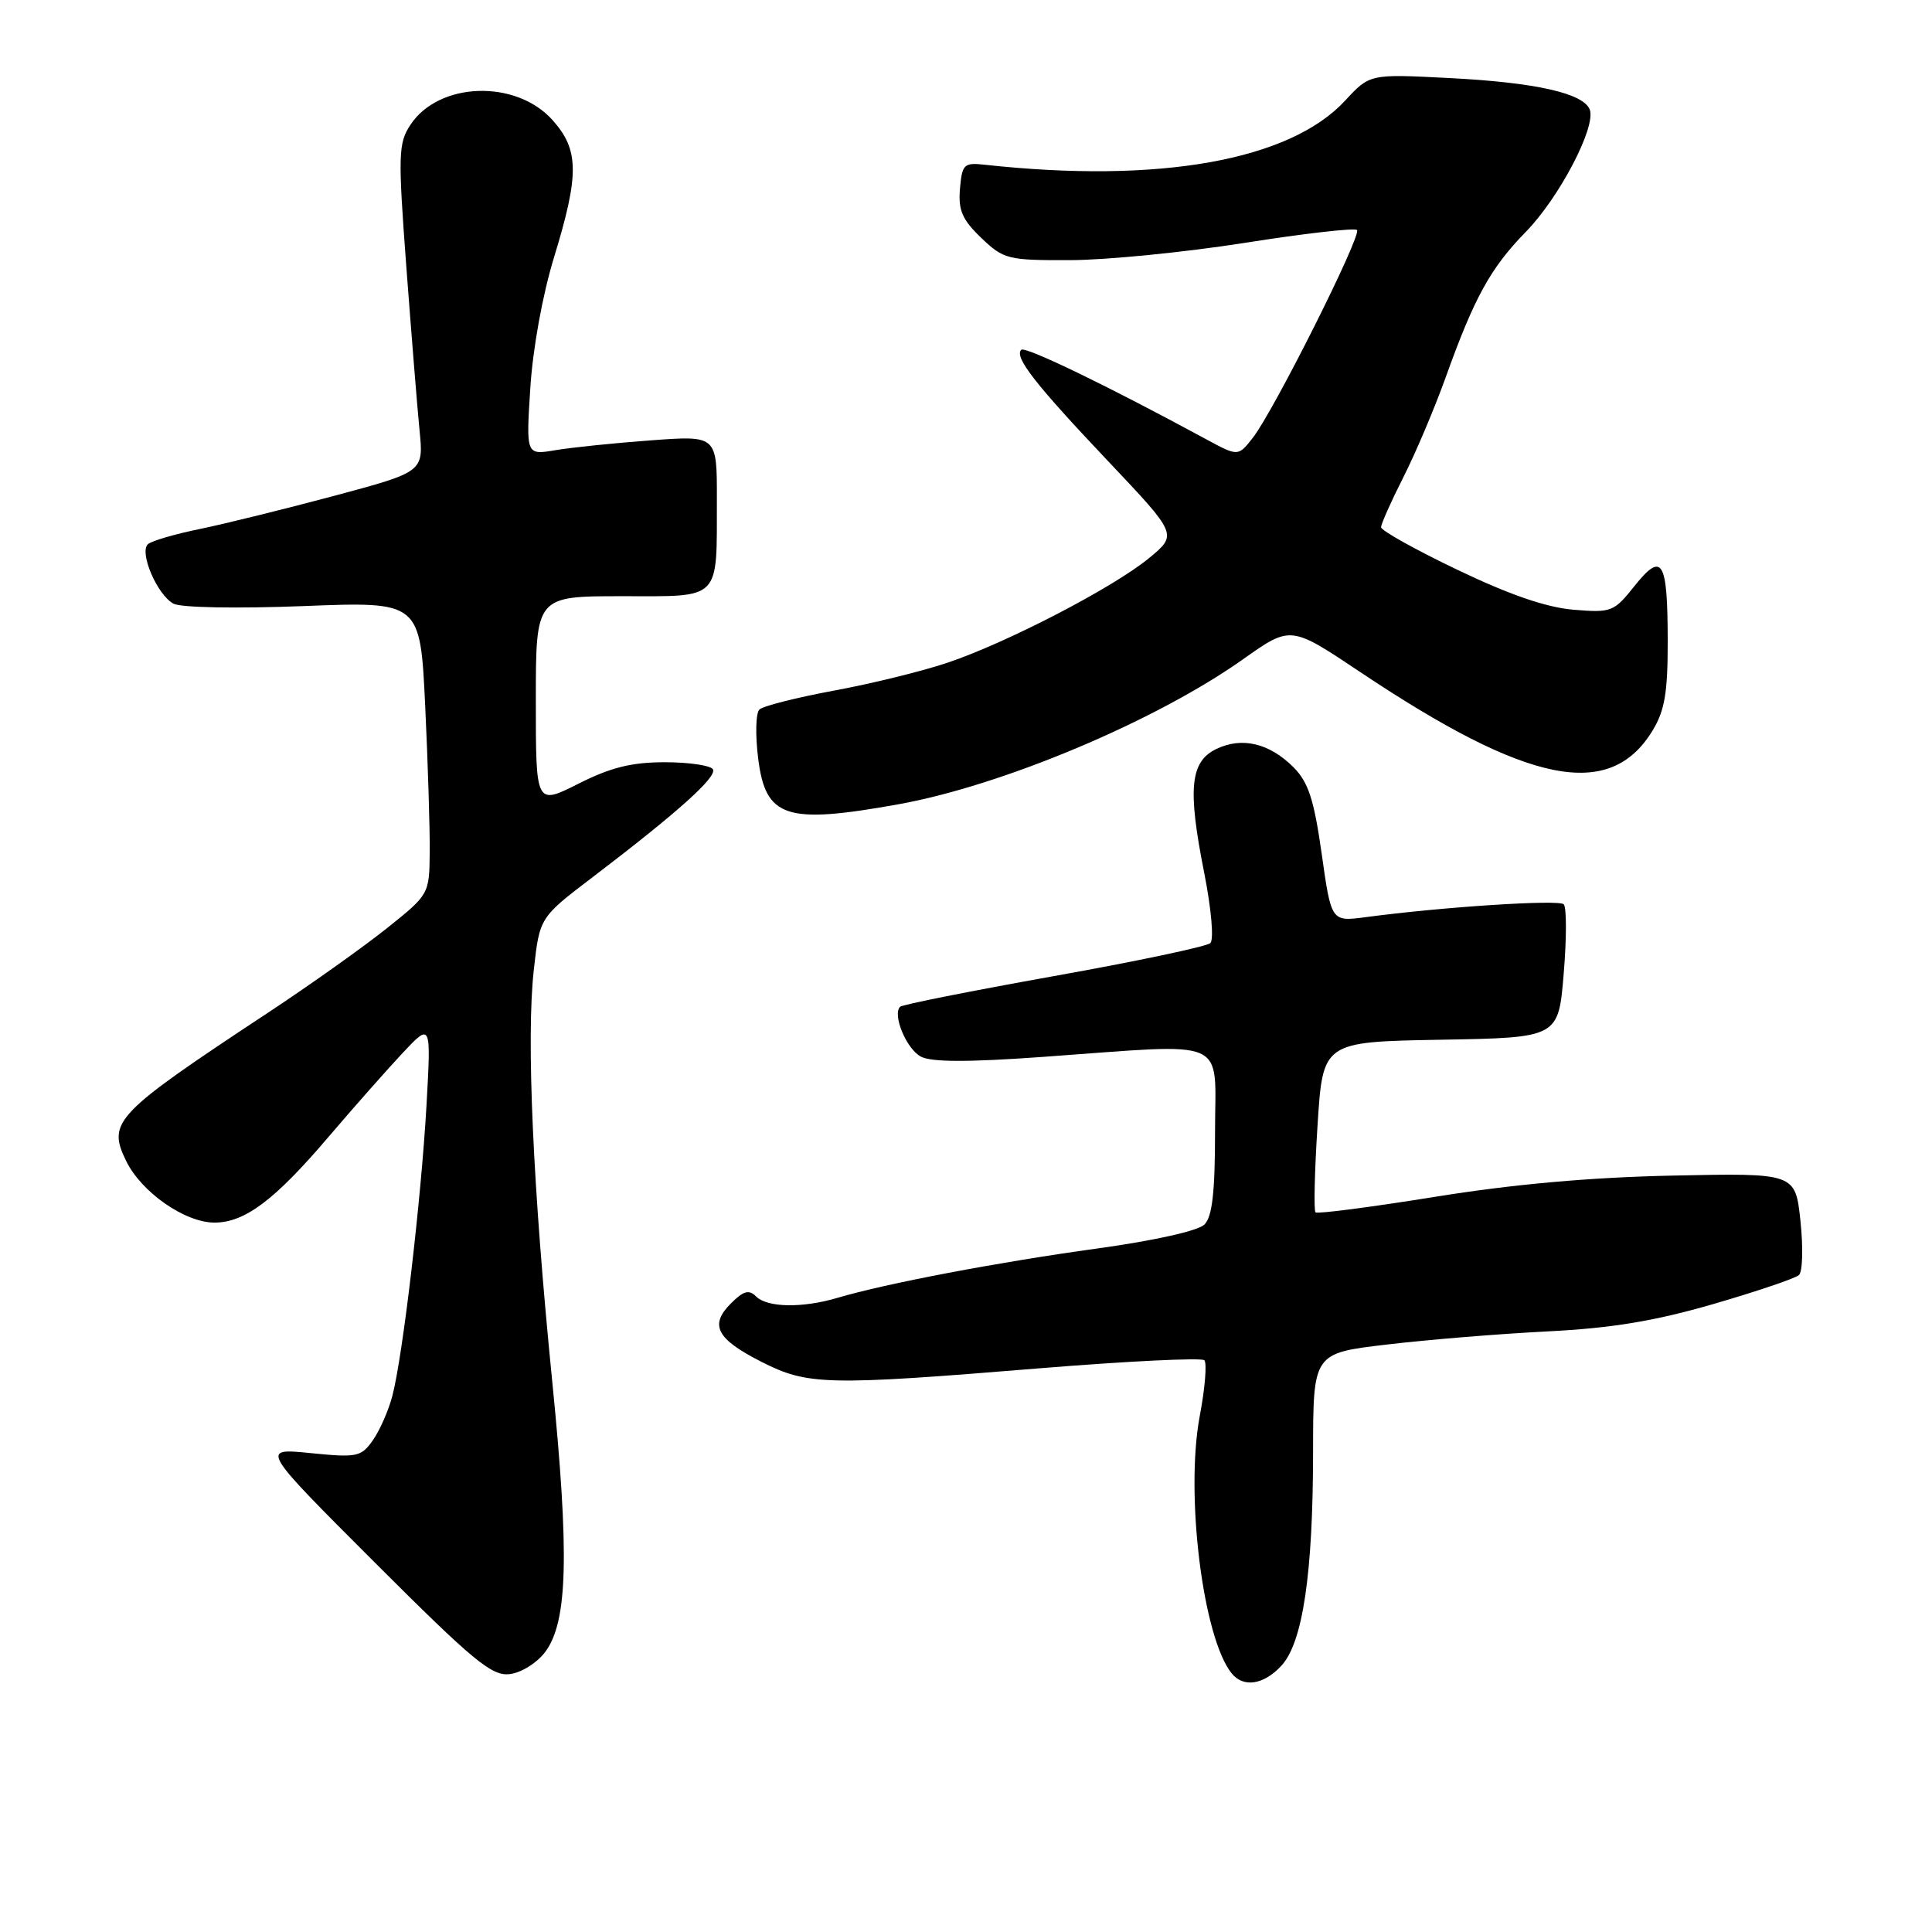 <?xml version="1.0" encoding="UTF-8" standalone="no"?>
<!DOCTYPE svg PUBLIC "-//W3C//DTD SVG 1.1//EN" "http://www.w3.org/Graphics/SVG/1.1/DTD/svg11.dtd" >
<svg xmlns="http://www.w3.org/2000/svg" xmlns:xlink="http://www.w3.org/1999/xlink" version="1.1" viewBox="0 0 256 256">
 <g >
 <path fill="currentColor"
d=" M 169.76 220.75 C 172.62 217.71 173.98 208.57 173.99 192.40 C 174.00 179.31 174.00 179.31 183.75 178.16 C 189.11 177.52 198.68 176.74 205.00 176.42 C 213.55 175.99 219.20 175.06 227.00 172.80 C 232.78 171.12 237.89 169.39 238.37 168.95 C 238.86 168.51 238.94 165.29 238.57 161.79 C 237.89 155.43 237.89 155.43 221.69 155.77 C 210.74 156.00 200.52 156.91 190.12 158.59 C 181.66 159.95 174.54 160.88 174.31 160.64 C 174.07 160.40 174.19 155.23 174.58 149.13 C 175.28 138.05 175.28 138.05 190.89 137.77 C 206.50 137.50 206.50 137.50 207.20 129.00 C 207.59 124.33 207.59 120.20 207.20 119.82 C 206.54 119.17 191.11 120.17 180.95 121.53 C 176.40 122.13 176.40 122.13 175.13 113.13 C 174.11 105.92 173.36 103.64 171.39 101.66 C 168.20 98.48 164.59 97.61 161.20 99.23 C 157.70 100.90 157.34 104.47 159.56 115.63 C 160.51 120.45 160.87 124.51 160.37 124.97 C 159.89 125.42 150.56 127.39 139.64 129.34 C 128.71 131.30 119.54 133.12 119.27 133.40 C 118.22 134.45 120.10 138.98 122.01 140.00 C 123.39 140.75 128.26 140.76 138.24 140.04 C 163.24 138.25 161.00 137.27 161.00 149.93 C 161.00 157.98 160.63 161.23 159.59 162.26 C 158.77 163.09 152.89 164.40 145.34 165.44 C 132.32 167.23 117.37 170.07 111.01 171.96 C 106.34 173.35 101.67 173.27 100.19 171.79 C 99.24 170.84 98.52 171.04 96.85 172.71 C 93.97 175.58 94.94 177.43 100.92 180.46 C 107.03 183.56 109.51 183.62 137.71 181.31 C 149.37 180.36 159.21 179.88 159.58 180.24 C 159.94 180.61 159.68 183.91 158.98 187.59 C 157.02 197.97 159.39 217.06 163.22 221.75 C 164.78 223.65 167.42 223.25 169.76 220.75 Z  M 72.26 218.87 C 75.23 214.87 75.46 205.94 73.17 183.00 C 70.61 157.38 69.72 137.57 70.73 128.54 C 71.50 121.58 71.50 121.58 78.50 116.25 C 89.87 107.59 95.07 102.92 94.46 101.93 C 94.14 101.42 91.27 101.00 88.08 101.00 C 83.70 101.00 80.91 101.69 76.64 103.85 C 71.00 106.69 71.00 106.69 71.00 92.85 C 71.00 79.00 71.00 79.00 82.38 79.00 C 95.70 79.00 94.96 79.75 94.99 66.10 C 95.00 57.70 95.00 57.70 86.25 58.35 C 81.44 58.70 75.75 59.29 73.60 59.65 C 69.70 60.31 69.70 60.31 70.27 51.40 C 70.60 46.19 71.90 39.01 73.42 34.07 C 76.77 23.12 76.74 19.86 73.22 15.92 C 68.36 10.48 58.12 10.83 54.37 16.56 C 52.78 18.99 52.73 20.49 53.84 35.35 C 54.51 44.23 55.29 53.98 55.59 57.01 C 56.14 62.52 56.14 62.52 44.32 65.69 C 37.82 67.43 29.80 69.41 26.50 70.09 C 23.20 70.76 20.10 71.67 19.61 72.10 C 18.40 73.17 20.83 78.84 22.99 79.99 C 23.96 80.52 31.40 80.65 40.19 80.31 C 55.68 79.70 55.68 79.70 56.34 93.51 C 56.70 101.10 56.97 109.83 56.94 112.91 C 56.89 118.48 56.87 118.52 51.26 123.00 C 48.17 125.47 41.11 130.49 35.57 134.15 C 15.18 147.61 14.19 148.64 16.71 153.82 C 18.71 157.96 24.50 162.00 28.42 162.00 C 32.43 162.00 36.38 159.04 43.50 150.68 C 46.80 146.81 51.22 141.81 53.31 139.57 C 57.13 135.50 57.13 135.50 56.51 146.50 C 55.80 159.02 53.36 179.79 51.98 185.00 C 51.47 186.93 50.31 189.56 49.40 190.85 C 47.85 193.05 47.31 193.16 41.12 192.54 C 34.50 191.88 34.50 191.88 49.64 207.02 C 62.76 220.13 65.16 222.11 67.54 221.83 C 69.09 221.64 71.16 220.34 72.26 218.87 Z  M 119.00 106.58 C 132.80 104.11 153.21 95.52 164.76 87.32 C 171.02 82.89 171.02 82.89 180.19 89.02 C 202.52 103.96 213.30 106.12 218.97 96.81 C 220.58 94.17 220.99 91.78 220.98 85.00 C 220.97 74.20 220.27 73.03 216.58 77.65 C 213.85 81.08 213.52 81.21 208.48 80.79 C 204.90 80.49 199.99 78.80 193.11 75.50 C 187.55 72.84 183.00 70.30 183.00 69.86 C 183.00 69.42 184.32 66.46 185.93 63.28 C 187.55 60.10 190.08 54.12 191.56 50.00 C 195.36 39.40 197.50 35.51 202.19 30.71 C 206.62 26.18 211.52 16.80 210.65 14.52 C 209.81 12.35 203.46 10.92 192.00 10.34 C 181.50 9.80 181.50 9.80 178.23 13.34 C 170.89 21.27 153.57 24.35 130.50 21.83 C 127.72 21.52 127.48 21.76 127.20 25.02 C 126.96 27.86 127.50 29.11 130.02 31.52 C 132.99 34.36 133.53 34.50 141.82 34.47 C 146.59 34.46 156.97 33.43 164.88 32.19 C 172.79 30.94 179.51 30.17 179.81 30.48 C 180.47 31.14 168.79 54.45 166.01 58.00 C 164.06 60.50 164.06 60.50 159.78 58.18 C 146.70 51.09 135.83 45.84 135.32 46.35 C 134.36 47.31 137.19 50.93 146.88 61.16 C 156.03 70.83 156.03 70.83 152.27 73.94 C 147.53 77.85 133.39 85.19 125.50 87.83 C 122.20 88.94 115.45 90.60 110.50 91.51 C 105.55 92.43 101.11 93.55 100.63 94.01 C 100.14 94.47 100.07 97.39 100.46 100.49 C 101.44 108.37 104.12 109.25 119.00 106.58 Z "/>
</g>
</svg>